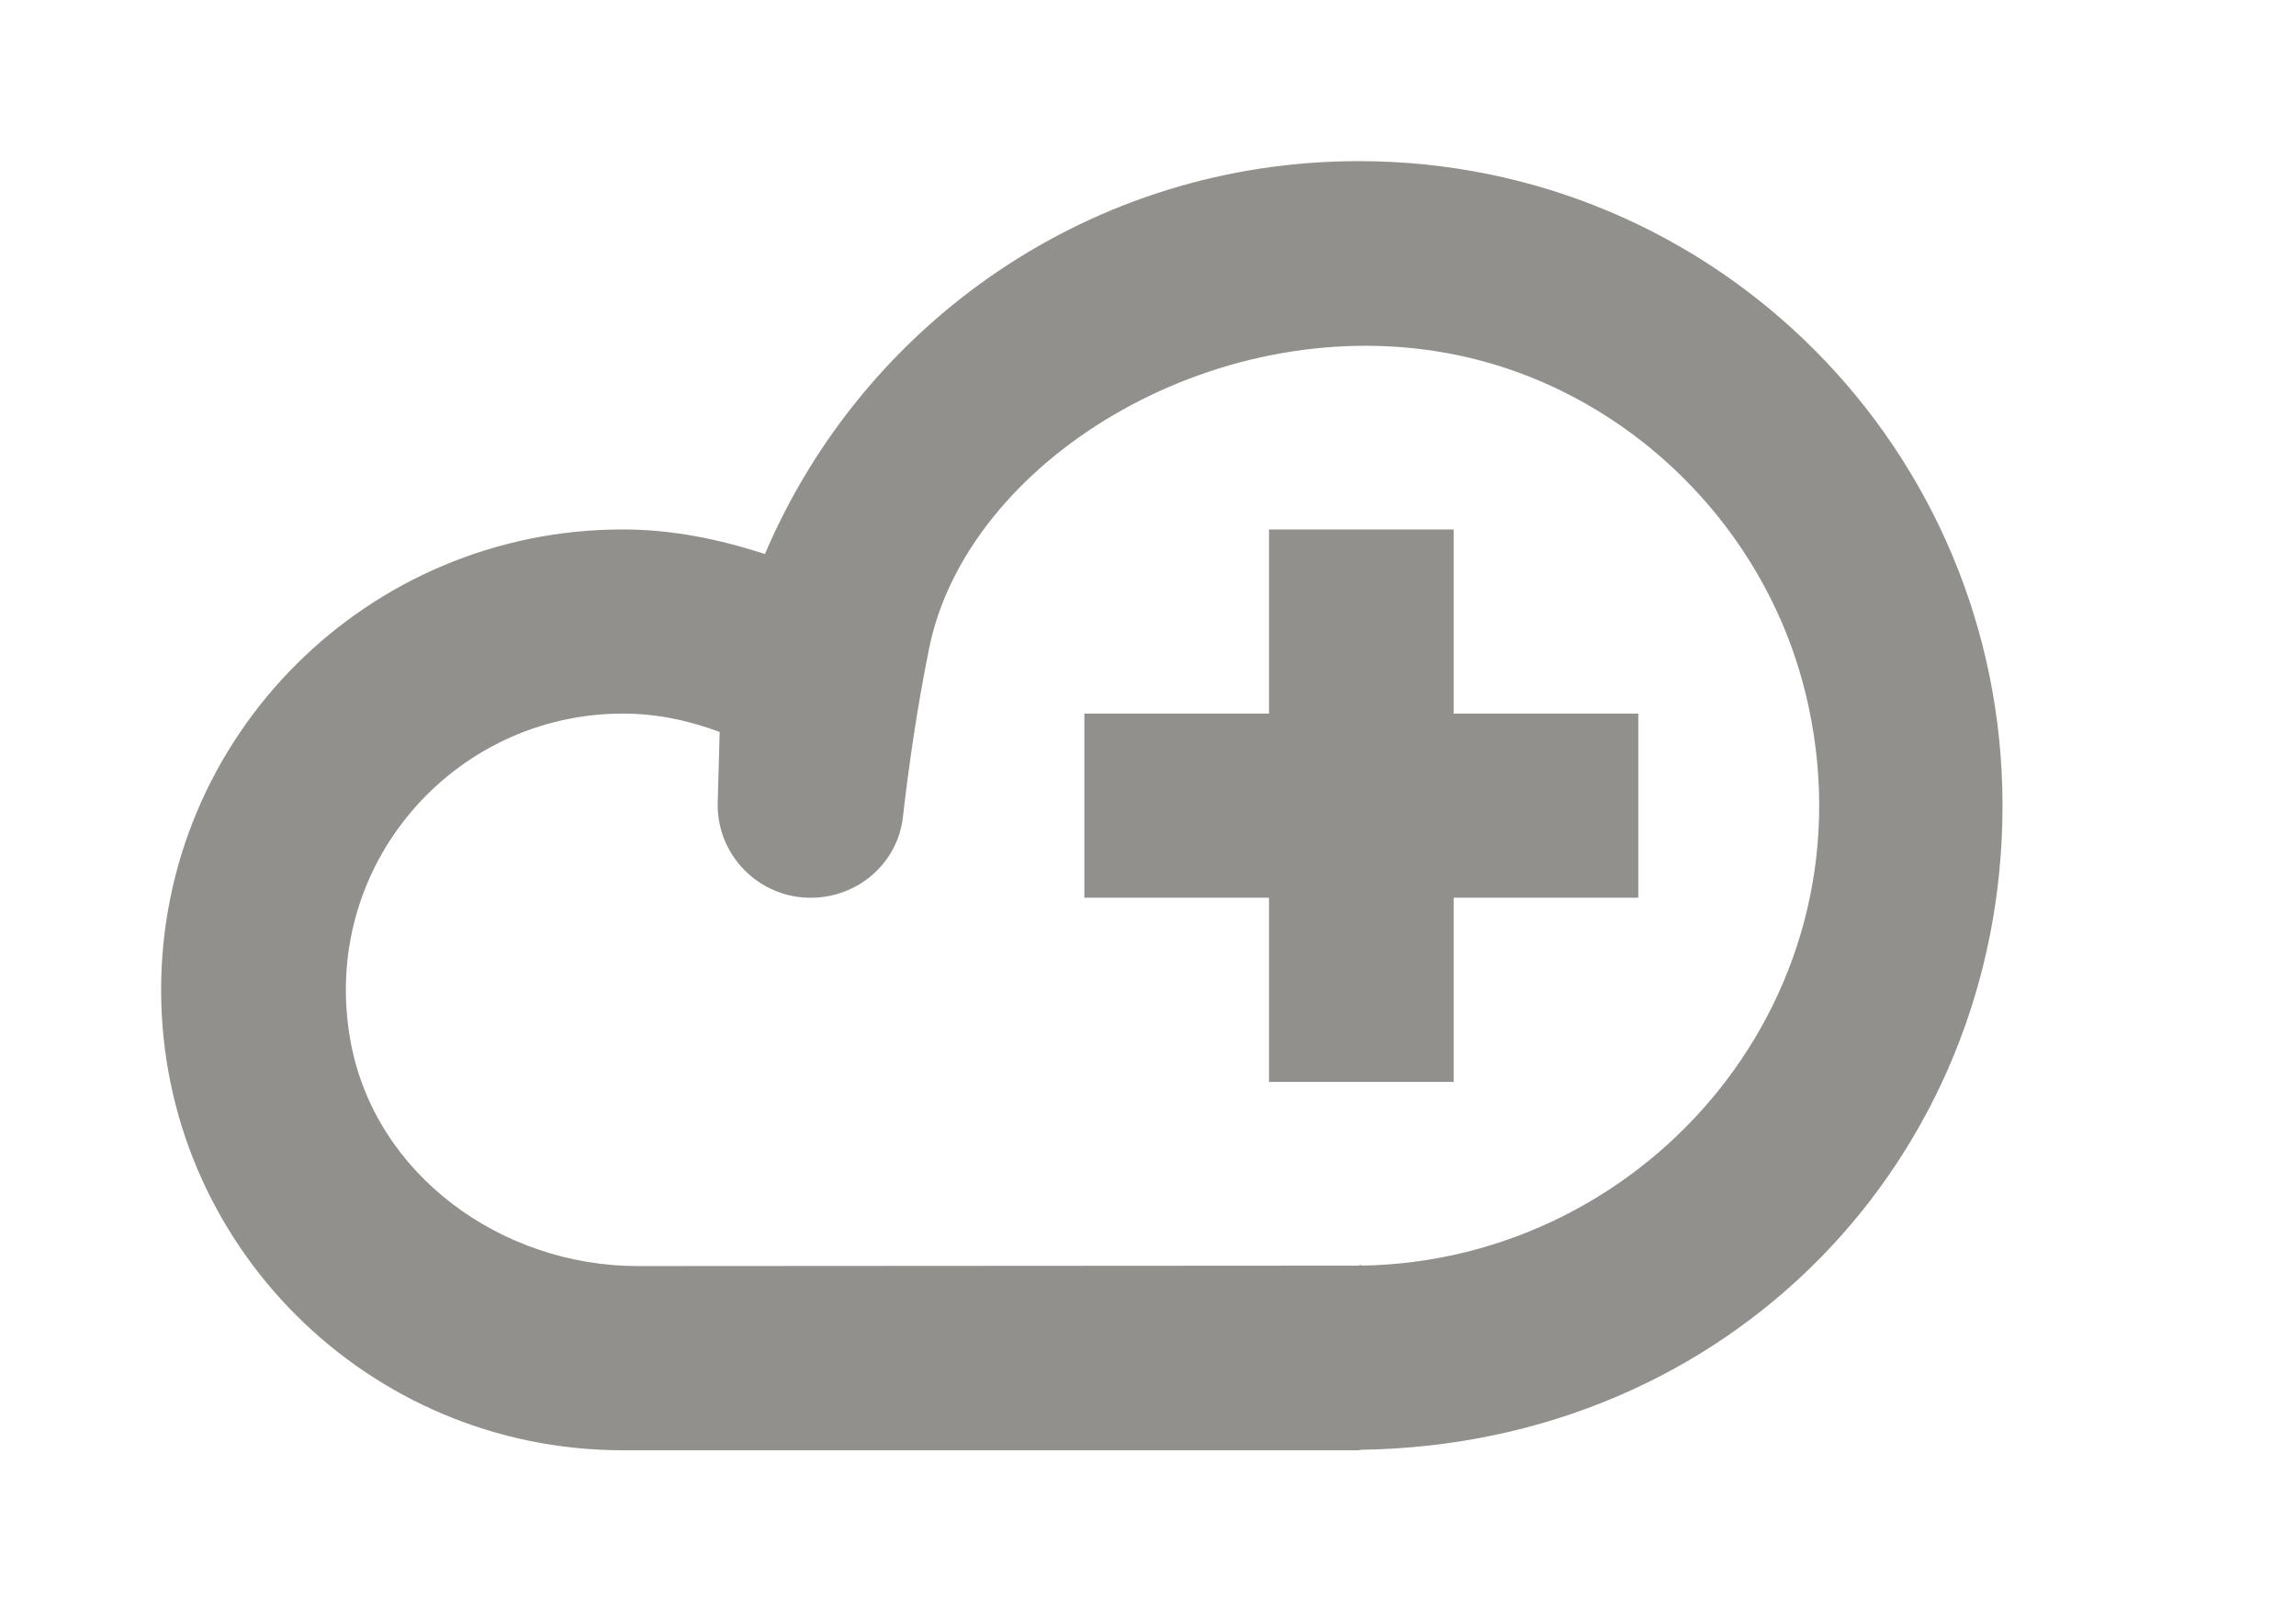 <!-- Generated by IcoMoon.io -->
<svg version="1.1" xmlns="http://www.w3.org/2000/svg" width="57" height="40" viewBox="0 0 57 40">
<title>mp-cloud_plus-</title>
<path fill="#91908d" d="M36.088 13.143h-4.584v4.571h-4.584v4.571h4.584v4.571h4.584v-4.571h4.584v-4.571h-4.584v-4.571zM44.819 17.195c-1.045-4.274-4.609-7.673-8.955-8.441-5.806-1.024-11.857 2.711-12.796 7.333-0.309 1.515-0.516 3.006-0.653 4.199-0.131 1.15-1.128 2-2.287 2-1.302 0-2.345-1.070-2.31-2.366l0.048-1.749c-0.752-0.283-1.556-0.457-2.404-0.457-4.208 0-7.545 3.79-6.761 8.126 0.601 3.323 3.75 5.589 7.135 5.589l17.963-0.011c7.149-0.114 12.842-6.775 11.022-14.222v0zM49.714 20c0 8.752-6.75 15.851-15.918 15.989 0 0-0.044 0.002-0.069 0.005 0.025 0 0.046 0.007 0.069 0.007h-18.336c-6.328 0-11.46-5.118-11.46-11.429s5.132-11.429 11.46-11.429c1.24 0 2.411 0.247 3.53 0.61 2.441-5.733 8.105-9.753 14.742-9.753 8.861 0 15.982 7.163 15.982 16v0zM33.796 31.392v0.025c-0.062 0.002-0.121 0.011-0.183 0.011 0.126 0 0.183-0.032 0.183-0.037v0z"></path>
</svg>
